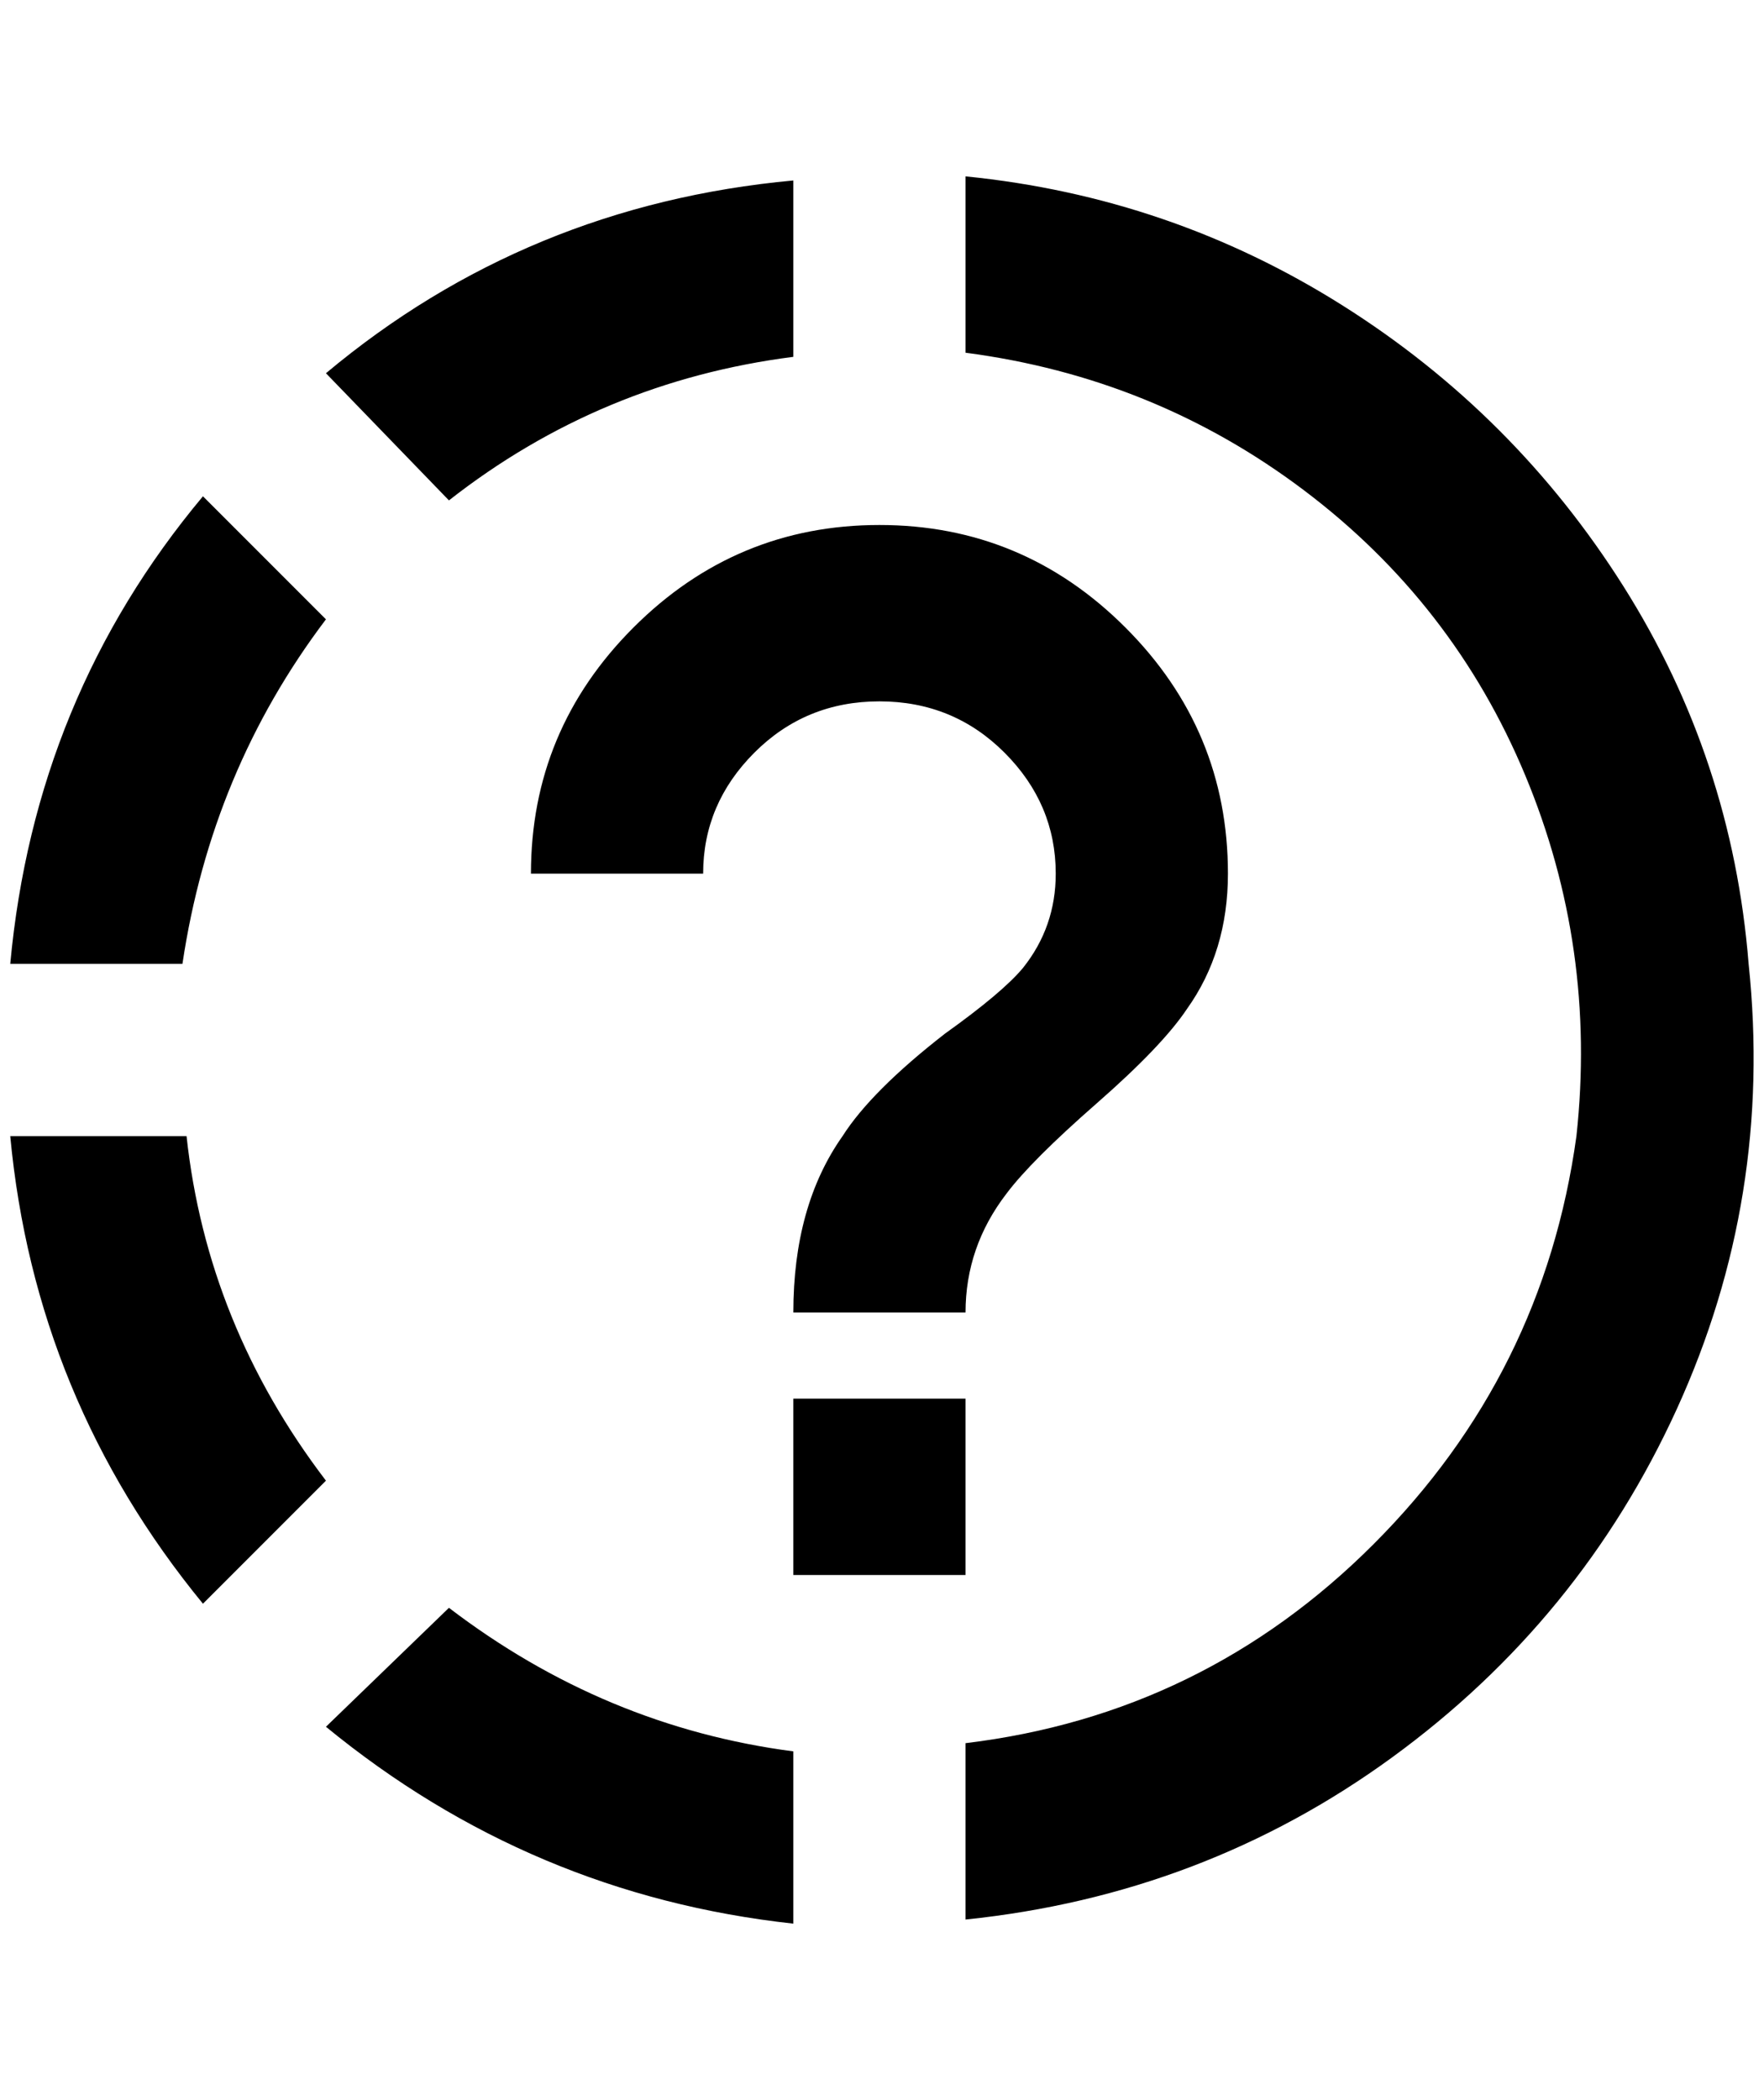 <?xml version="1.0" standalone="no"?>
<!DOCTYPE svg PUBLIC "-//W3C//DTD SVG 1.1//EN" "http://www.w3.org/Graphics/SVG/1.1/DTD/svg11.dtd" >
<svg xmlns="http://www.w3.org/2000/svg" xmlns:xlink="http://www.w3.org/1999/xlink" version="1.1" viewBox="-10 0 1721 2048">
   <path fill="currentColor"
d="M932 172v172q184 24 330 134t216 278t50 352q-32 232 -198 398t-398 194v172q232 -24 416 -158t278 -340t70 -434q-16 -200 -122 -368t-274 -274t-368 -126zM764 176q-260 24 -456 188l120 124q148 -116 336 -140v-172zM188 484q-164 196 -188 456h168q28 -188 140 -336z
M0 1108q24 256 188 456l120 -120q-116 -152 -136 -336h-172zM428 1568l-120 116q200 164 456 192v-168q-184 -24 -336 -140zM932 1536h-168v-172h168v172zM932 1280h-168q0 -104 48 -172q28 -44 100 -100q56 -40 76 -64q32 -40 32 -92q0 -68 -50 -118t-122 -50t-122 50
t-50 118h-168q0 -140 100 -240t240 -100t240 100t100 240q0 76 -40 132q-24 36 -88 92t-88 88q-40 52 -40 116z" />
</svg>
